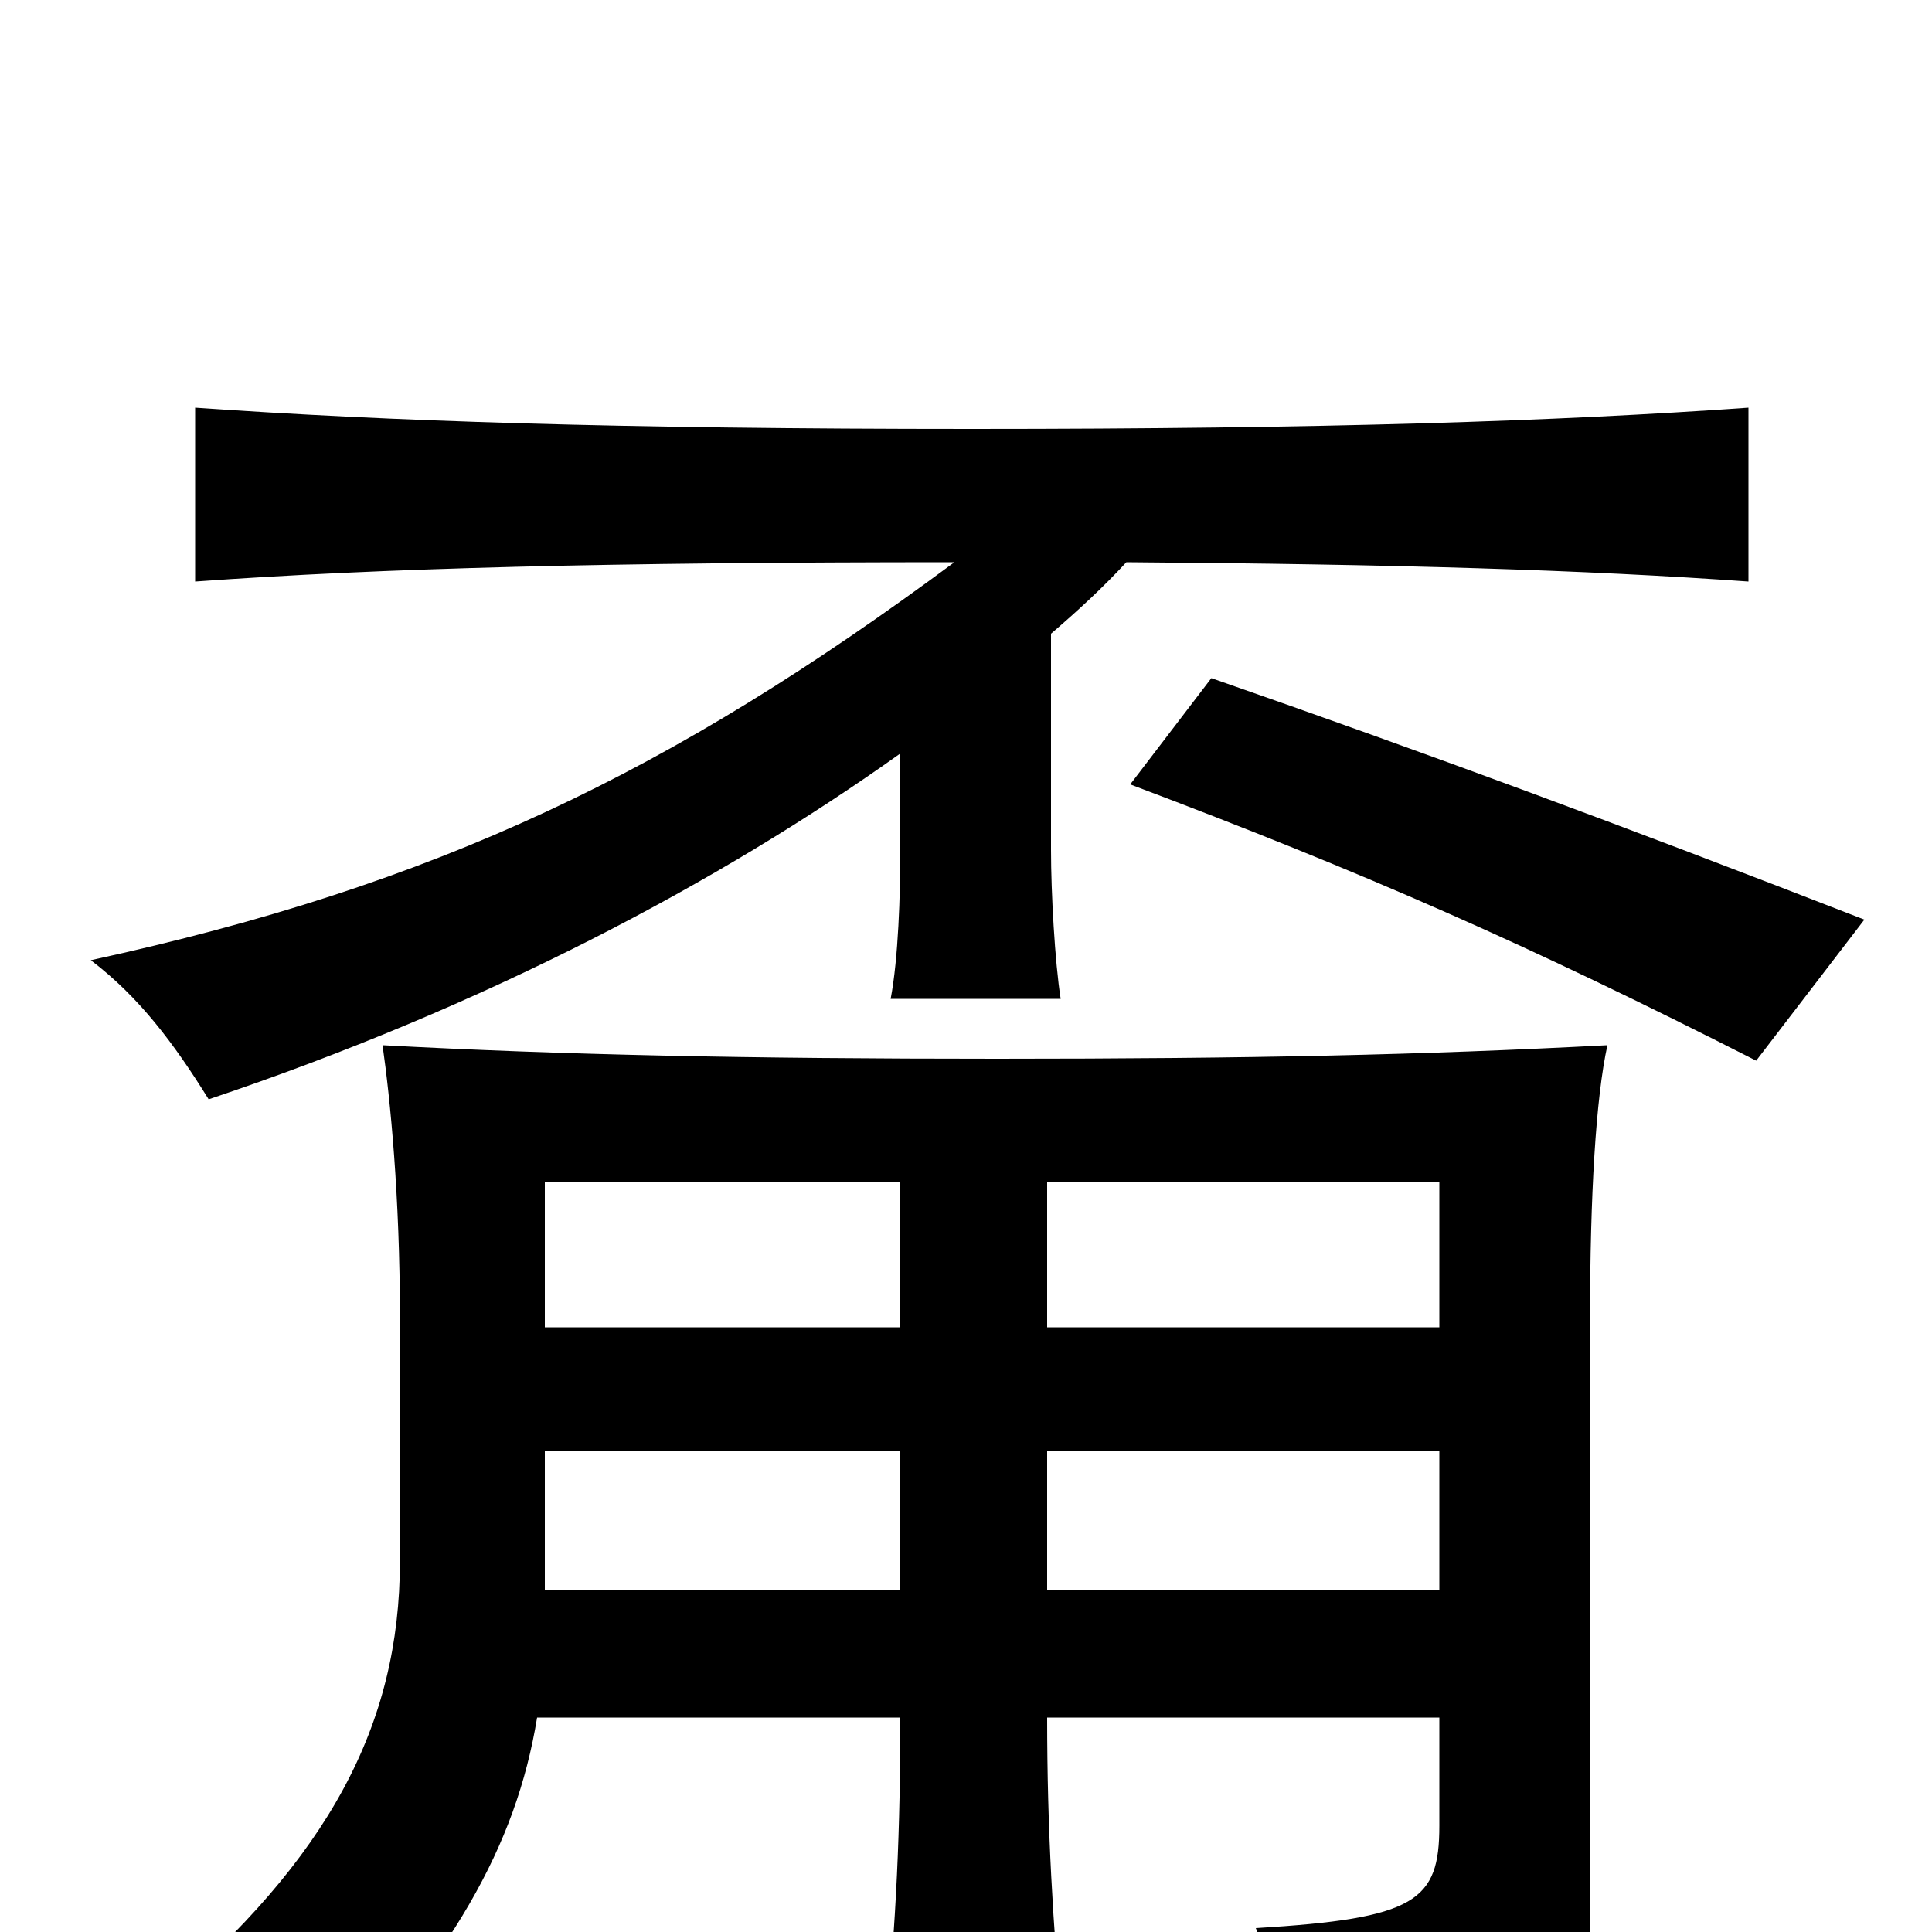 <svg xmlns="http://www.w3.org/2000/svg" viewBox="0 -1000 1000 1000">
	<path fill="#000000" d="M965 -524C839 -573 739 -610 627 -649L585 -594C707 -548 791 -511 909 -451ZM494 -709C347 -600 226 -542 47 -503C72 -484 90 -460 108 -431C251 -479 372 -543 466 -610V-560C466 -537 465 -504 461 -483H549C546 -502 544 -538 544 -560V-672C558 -684 571 -696 583 -709C723 -708 821 -705 905 -699V-789C806 -782 687 -778 503 -778C319 -778 201 -782 101 -789V-699C198 -706 315 -709 494 -709ZM466 -313H282V-388H466ZM542 -388H745V-313H542ZM542 -111H745V-55C745 -16 733 -7 650 -2C664 31 671 53 673 77C810 64 823 50 823 -11V-318C823 -381 826 -432 832 -459C737 -454 647 -452 516 -452C387 -452 291 -454 198 -459C202 -431 207 -381 207 -318V-192C207 -107 170 -38 83 36C118 51 137 64 162 89C234 13 267 -44 278 -111H466C466 -54 464 -5 458 53H550C545 -5 542 -52 542 -111ZM466 -177H282V-249H466ZM542 -249H745V-177H542Z"/>
</svg>